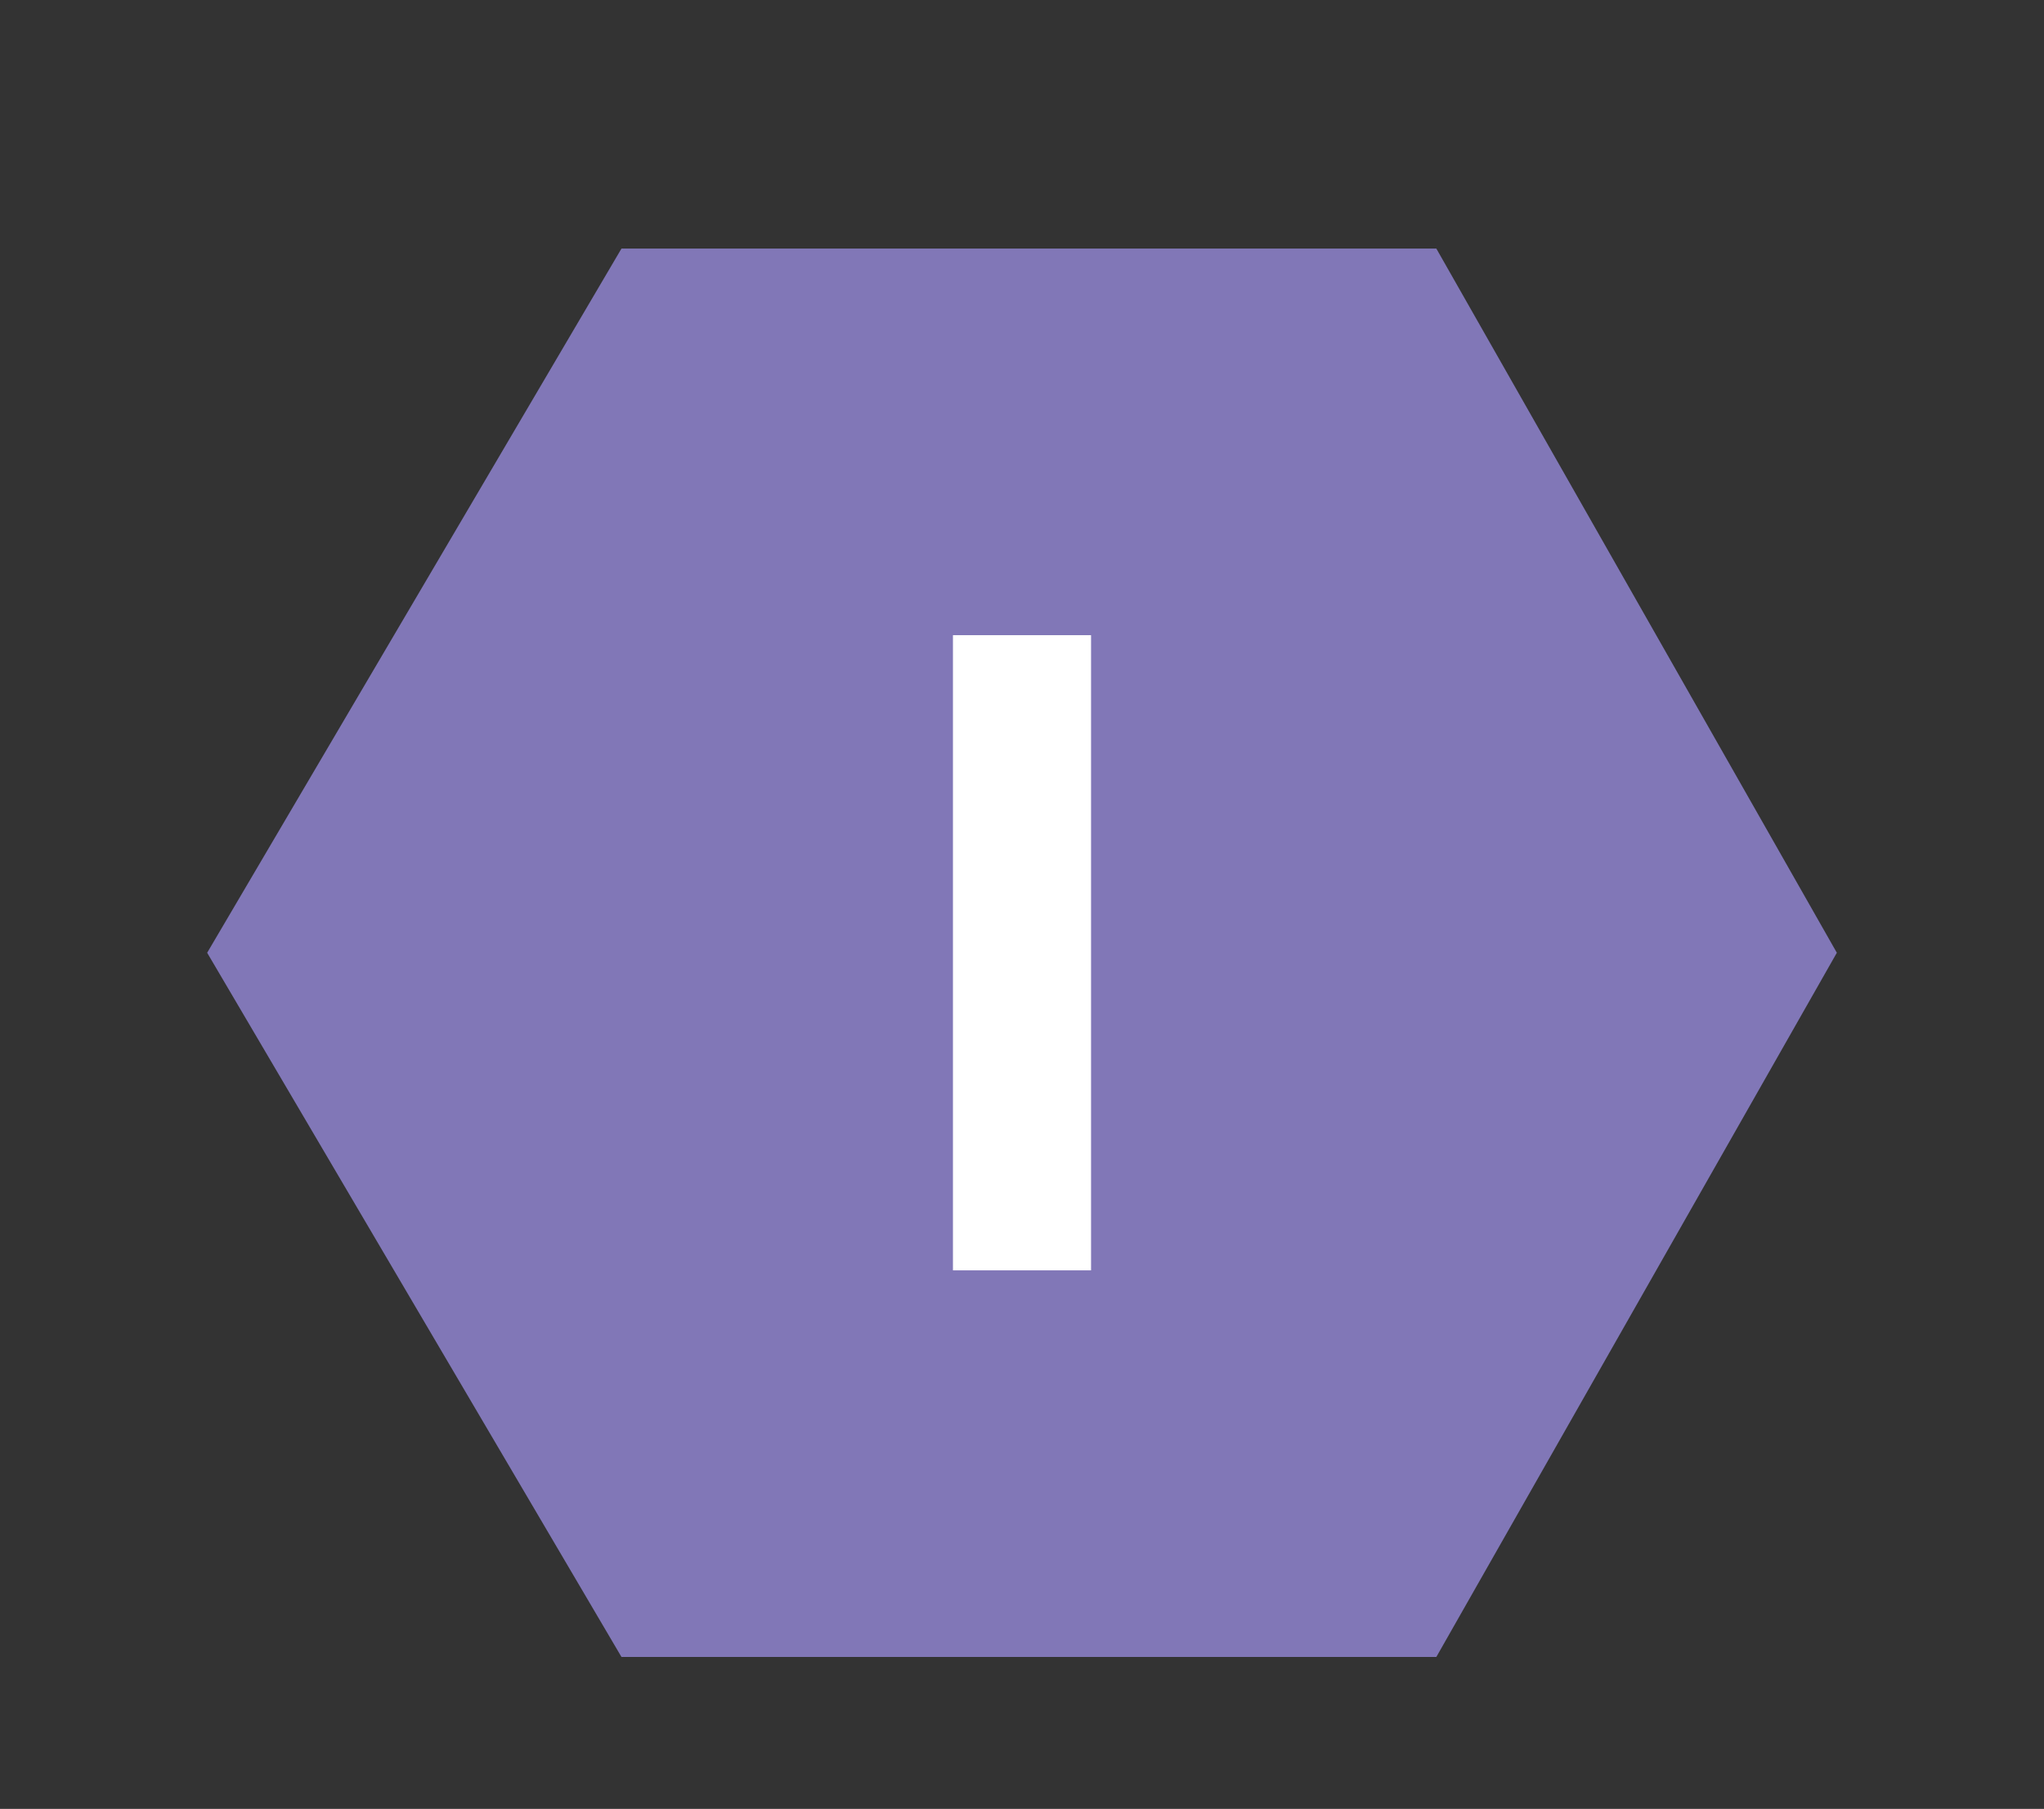 <?xml version="1.0" encoding="utf-8"?>
<!-- Generator: Adobe Illustrator 22.0.0, SVG Export Plug-In . SVG Version: 6.00 Build 0)  -->
<svg version="1.1" id="Layer_5" xmlns="http://www.w3.org/2000/svg" xmlns:xlink="http://www.w3.org/1999/xlink" x="0px" y="0px"
	 viewBox="0 0 14.8 13.1" style="enable-background:new 0 0 14.8 13.1;" xml:space="preserve">
<rect x="0" y="0" width="14.8" height="13.1" fill="#333333" stroke="none"/>
<style type="text/css">
	.st0{fill:#8177B7;}
	.st1{fill:#FFFFFF;}
</style>
<g>
	<polygon class="st0" points="4.5,12 1.5,6.9 4.5,1.8 10.4,1.8 13.3,6.9 10.4,12 	"/>
	<rect x="6.9" y="4.6" class="st1" width="1" height="4.6"/>
</g>
</svg>

